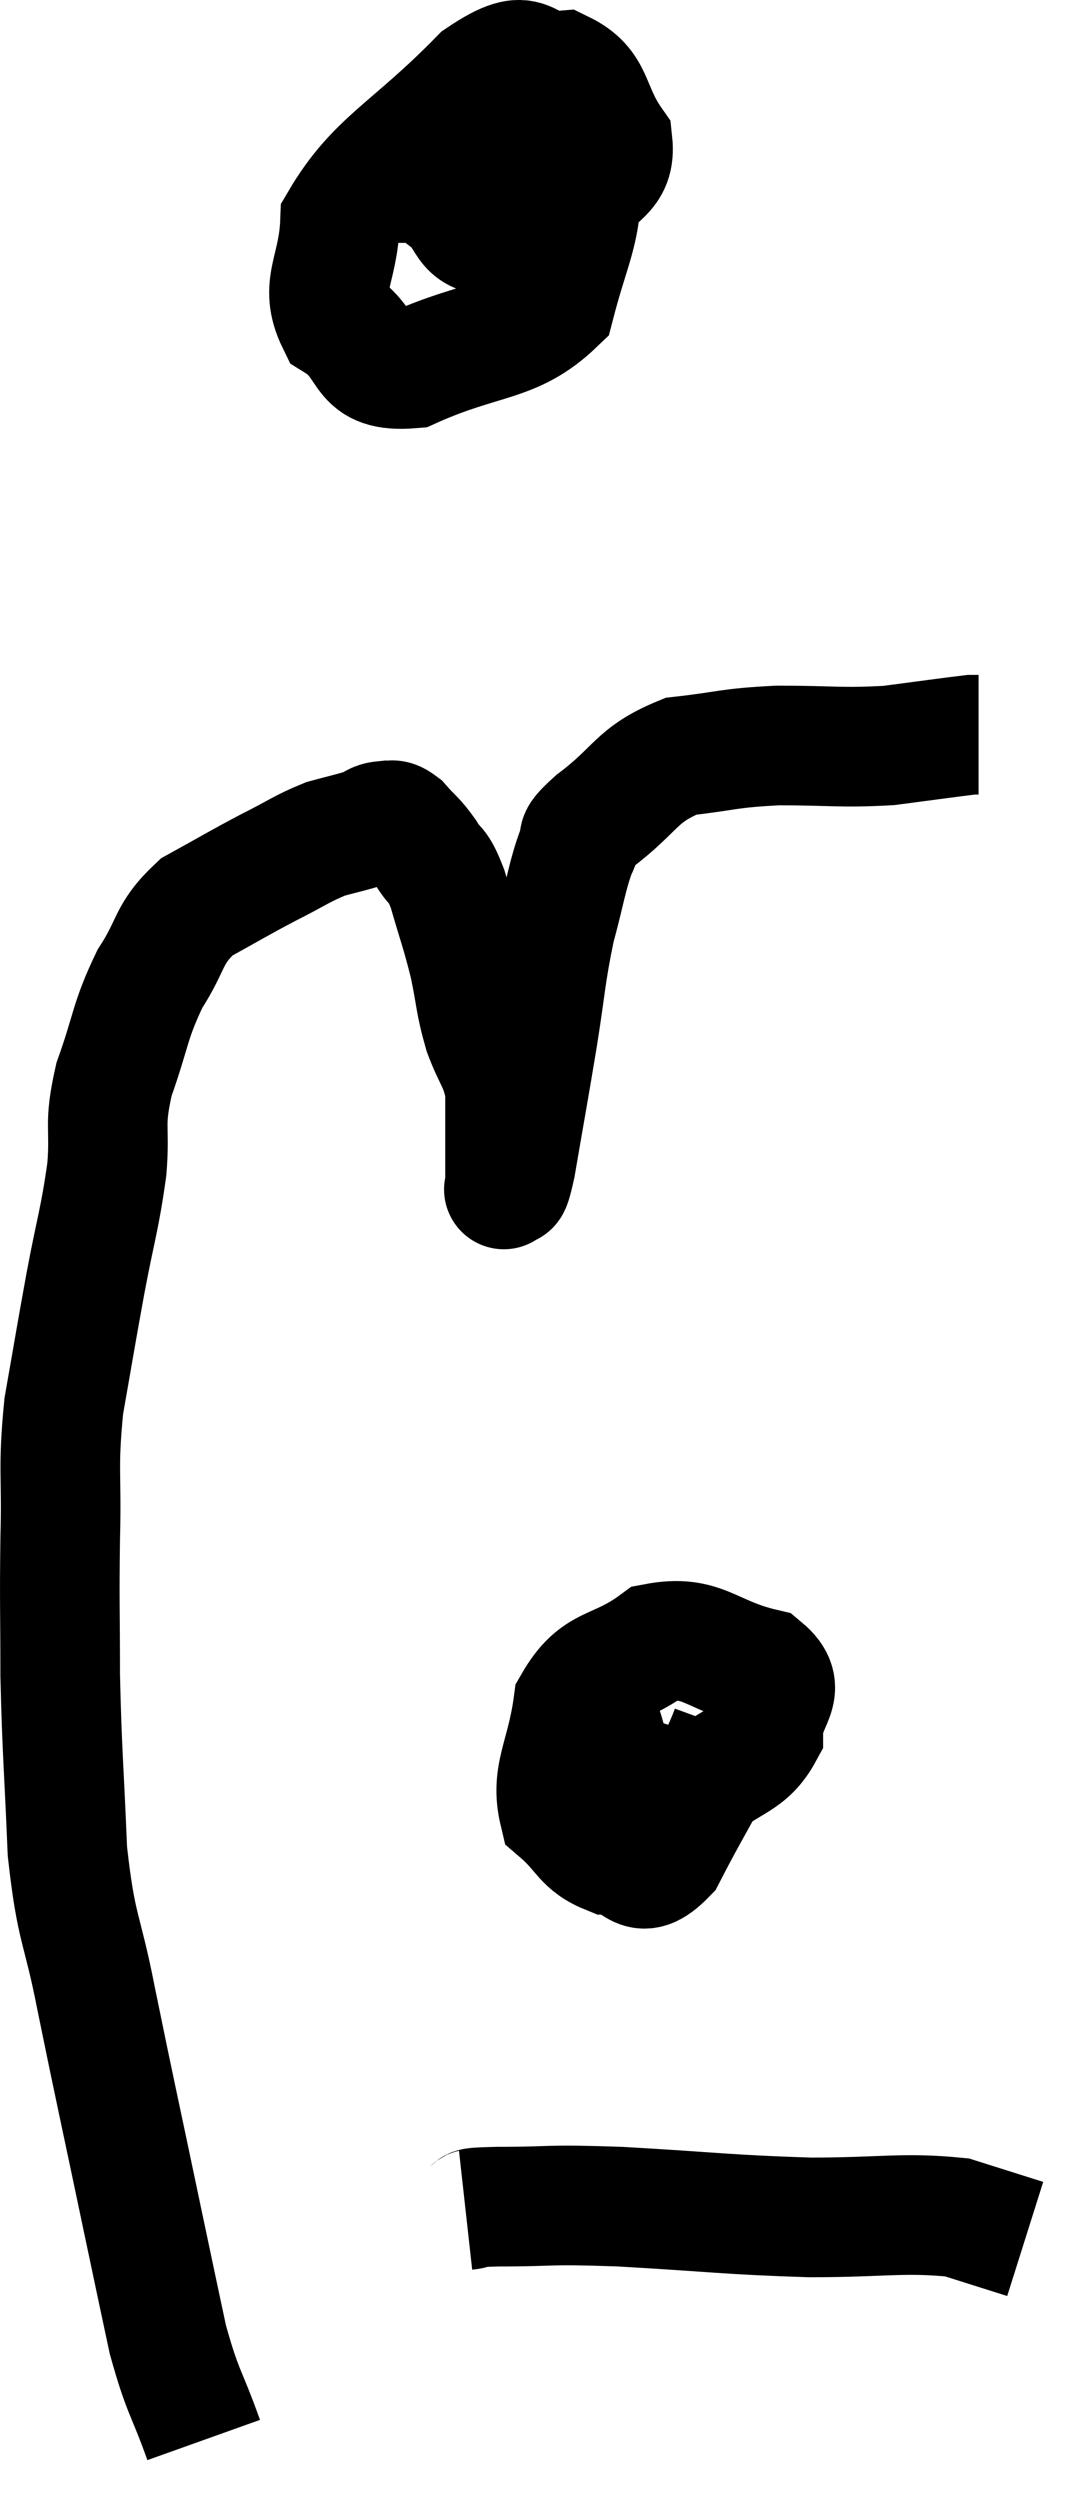 <svg xmlns="http://www.w3.org/2000/svg" viewBox="6.493 4.581 18.147 41.779" width="18.147" height="41.779"><path d="M 9.9 45.36 C 9.6 44.52, 9.555 44.595, 9.3 43.68 C 9.09 42.69, 9.18 43.125, 8.88 41.7 C 8.49 39.84, 8.415 39.525, 8.1 37.98 C 7.86 36.75, 7.77 36.87, 7.62 35.52 C 7.56 34.05, 7.53 33.885, 7.5 32.58 C 7.5 31.44, 7.485 31.425, 7.5 30.3 C 7.53 29.19, 7.455 29.145, 7.56 28.08 C 7.74 27.06, 7.74 27.03, 7.92 26.04 C 8.1 25.08, 8.16 24.975, 8.28 24.12 C 8.34 23.37, 8.22 23.415, 8.4 22.62 C 8.7 21.78, 8.655 21.66, 9 20.94 C 9.39 20.34, 9.285 20.205, 9.78 19.74 C 10.38 19.41, 10.44 19.365, 10.98 19.08 C 11.46 18.84, 11.535 18.765, 11.94 18.6 C 12.27 18.51, 12.36 18.495, 12.6 18.42 C 12.75 18.36, 12.75 18.315, 12.9 18.3 C 13.05 18.33, 13.02 18.225, 13.2 18.36 C 13.41 18.6, 13.425 18.57, 13.62 18.84 C 13.8 19.14, 13.8 18.975, 13.98 19.44 C 14.16 20.07, 14.19 20.1, 14.34 20.7 C 14.46 21.27, 14.43 21.315, 14.58 21.84 C 14.76 22.32, 14.85 22.335, 14.94 22.8 C 14.94 23.25, 14.94 23.295, 14.94 23.7 C 14.94 24.06, 14.94 24.24, 14.94 24.42 C 14.94 24.42, 14.895 24.51, 14.94 24.42 C 15.03 24.24, 14.985 24.675, 15.12 24.06 C 15.3 23.01, 15.315 22.95, 15.48 21.96 C 15.63 21.03, 15.615 20.895, 15.78 20.1 C 15.96 19.44, 15.975 19.23, 16.14 18.78 C 16.29 18.54, 16.005 18.69, 16.44 18.3 C 17.16 17.76, 17.115 17.535, 17.88 17.22 C 18.69 17.13, 18.63 17.085, 19.5 17.04 C 20.43 17.04, 20.55 17.085, 21.36 17.04 C 22.05 16.95, 22.365 16.905, 22.74 16.86 L 22.86 16.86" fill="none" stroke="black" stroke-width="2"></path><path d="M 14.94 6.54 C 14.7 6.54, 14.7 6.195, 14.46 6.54 C 14.22 7.23, 13.905 7.425, 13.98 7.92 C 14.37 8.22, 14.22 8.505, 14.76 8.52 C 15.45 8.25, 15.645 8.37, 16.14 7.98 C 16.44 7.47, 16.8 7.515, 16.74 6.96 C 16.32 6.36, 16.455 6.03, 15.9 5.76 C 15.21 5.82, 15.45 5.25, 14.52 5.88 C 13.35 7.08, 12.78 7.26, 12.18 8.28 C 12.15 9.12, 11.82 9.345, 12.12 9.96 C 12.75 10.35, 12.465 10.815, 13.38 10.74 C 14.58 10.2, 15.075 10.335, 15.78 9.66 C 15.99 8.85, 16.14 8.58, 16.2 8.04 C 16.11 7.77, 16.38 7.68, 16.02 7.5 C 15.39 7.41, 15.27 7.11, 14.76 7.32 C 14.37 7.83, 14.175 8.01, 13.98 8.34 L 13.98 8.64" fill="none" stroke="black" stroke-width="2"></path><path d="M 16.8 32.34 C 16.65 32.82, 16.455 32.82, 16.5 33.3 C 16.74 33.78, 16.56 33.975, 16.98 34.26 C 17.58 34.35, 17.61 34.62, 18.18 34.44 C 18.72 33.99, 18.99 34.035, 19.26 33.54 C 19.26 33, 19.71 32.835, 19.26 32.46 C 18.36 32.25, 18.255 31.89, 17.46 32.04 C 16.77 32.55, 16.485 32.355, 16.08 33.06 C 15.96 33.96, 15.69 34.23, 15.84 34.86 C 16.26 35.22, 16.23 35.4, 16.68 35.58 C 17.16 35.58, 17.13 36.105, 17.64 35.58 C 18.18 34.53, 18.495 34.095, 18.72 33.48 L 18.54 33.12" fill="none" stroke="black" stroke-width="2"></path><path d="M 14.28 41.52 C 14.55 41.49, 14.175 41.475, 14.82 41.46 C 15.84 41.46, 15.555 41.415, 16.86 41.46 C 18.45 41.55, 18.63 41.595, 20.04 41.64 C 21.27 41.64, 21.6 41.55, 22.5 41.64 C 23.07 41.82, 23.355 41.91, 23.64 42 L 23.64 42" fill="none" stroke="black" stroke-width="2"></path></svg>